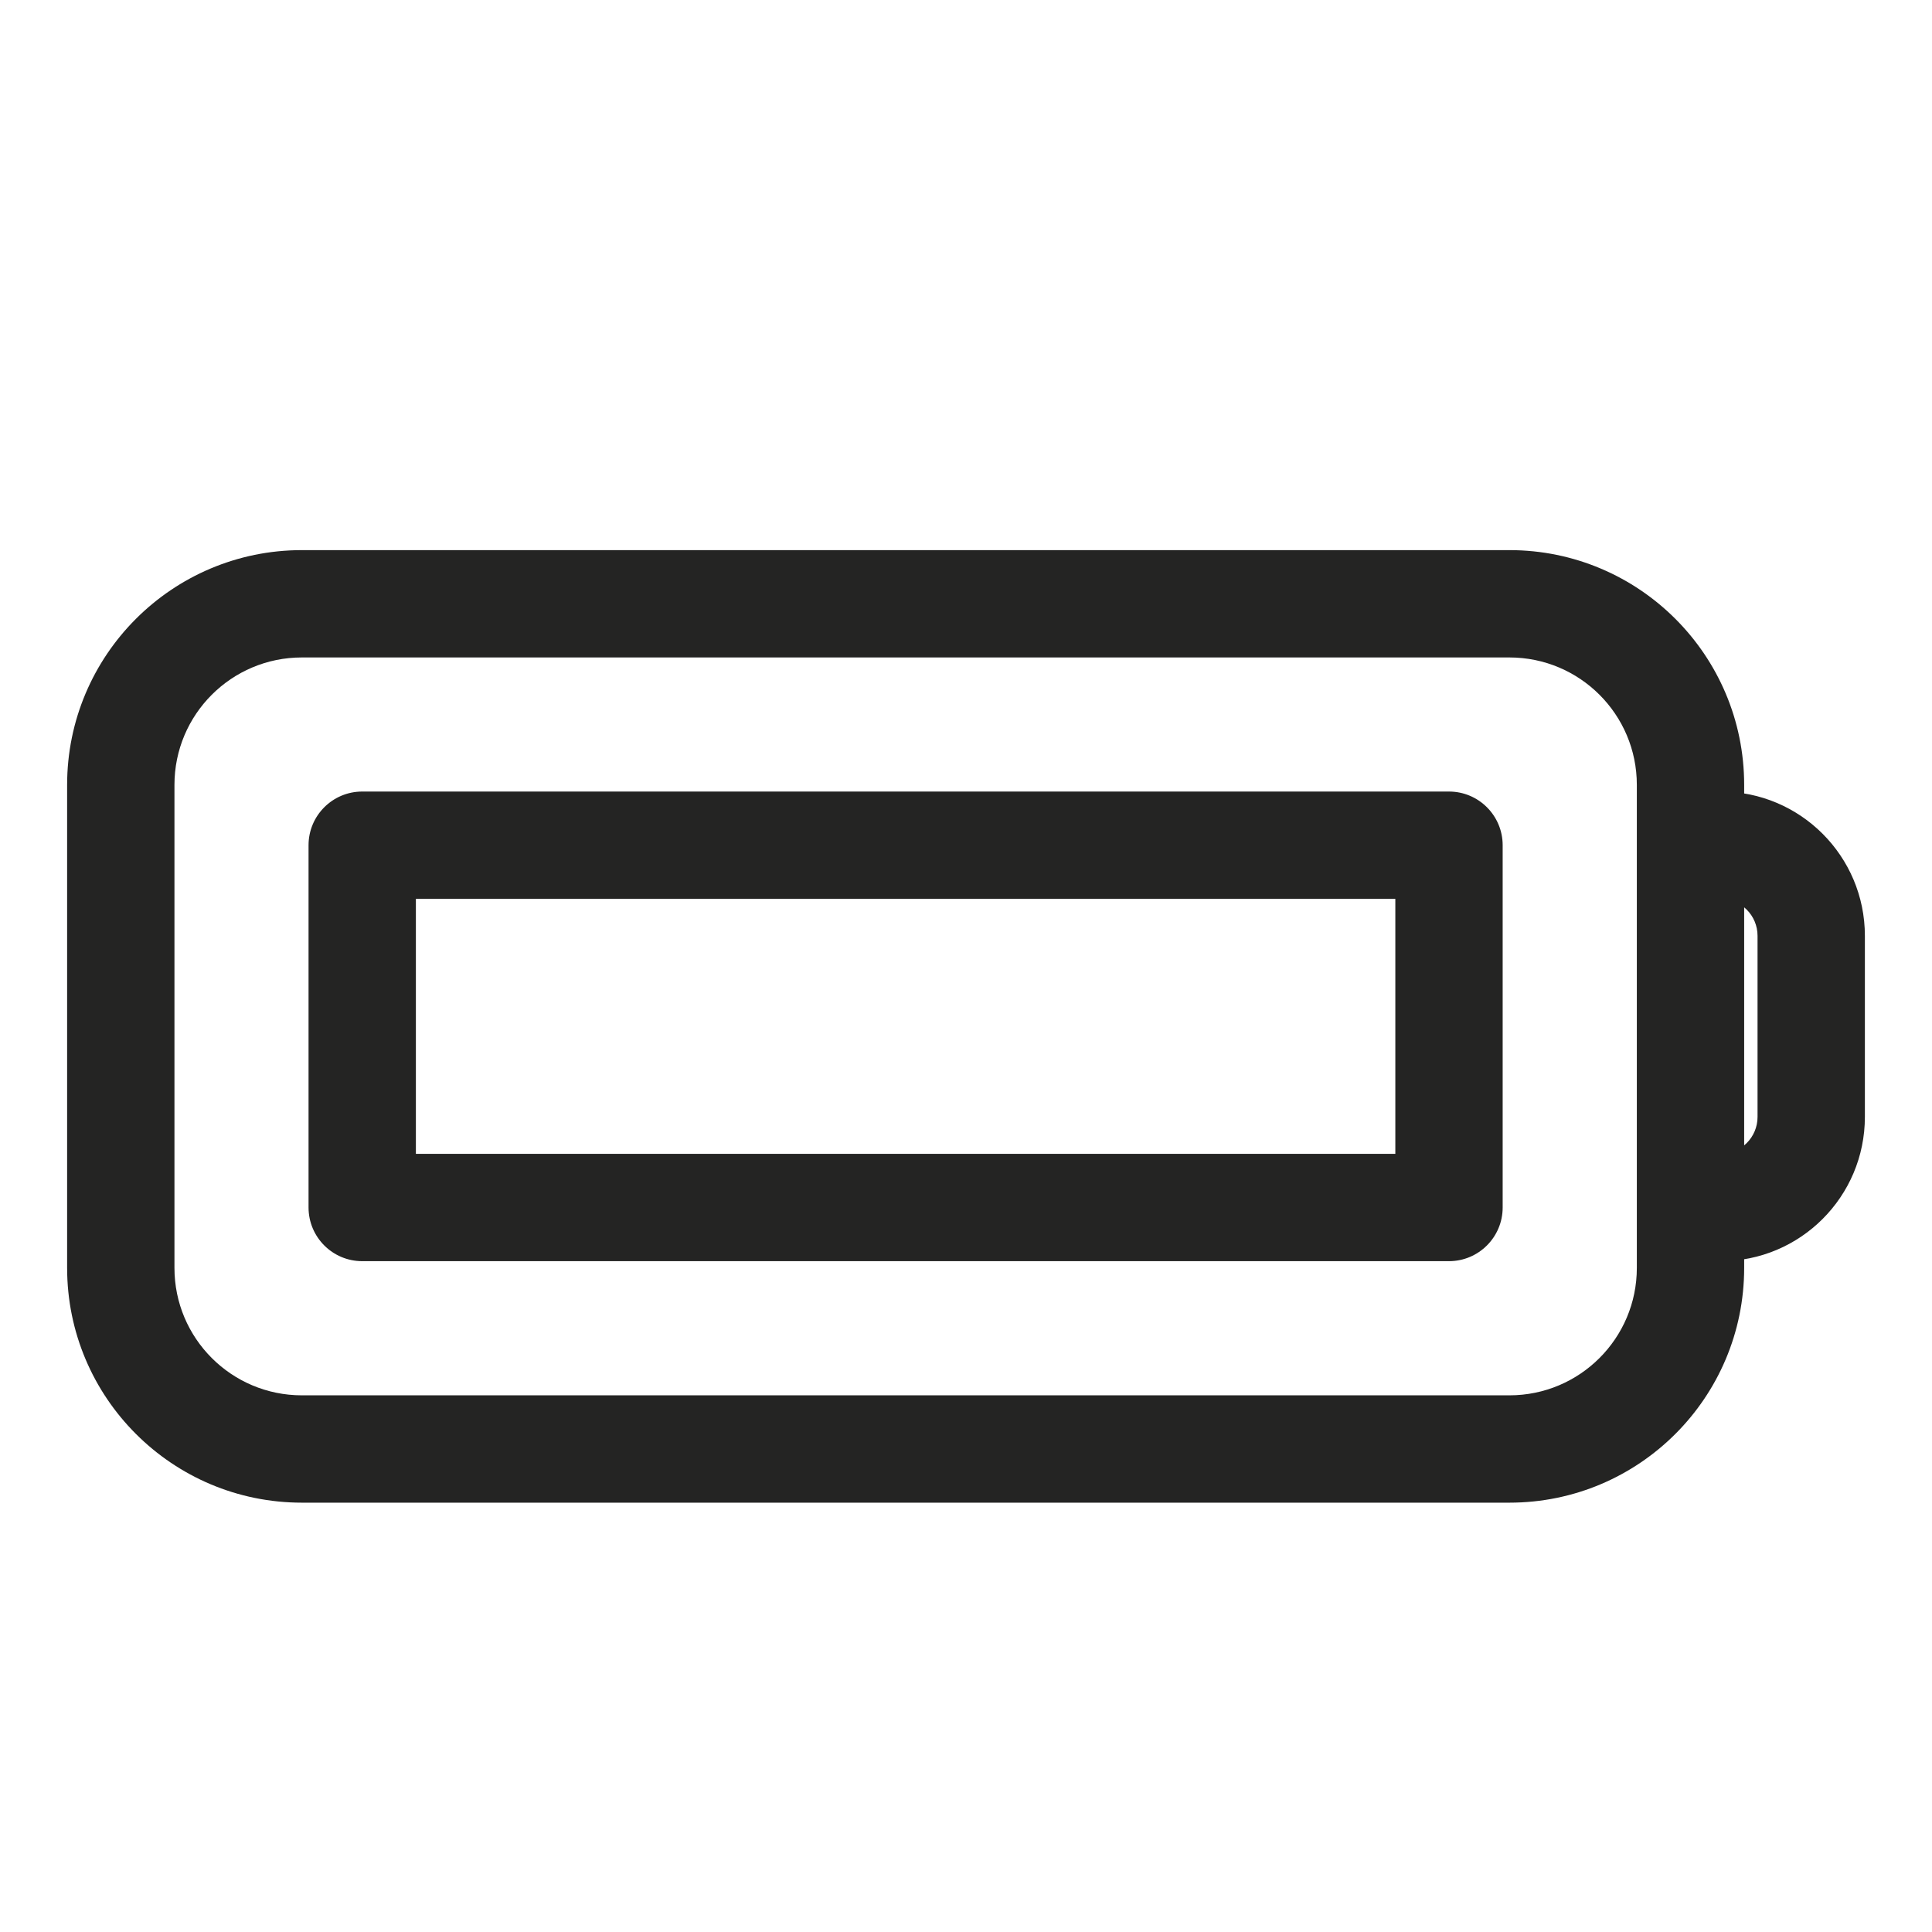 <svg width="27" height="27" viewBox="0 0 27 27" fill="none" xmlns="http://www.w3.org/2000/svg">
<path d="M5.062 11.812V11.062C4.648 11.062 4.312 11.398 4.312 11.812H5.062ZM20.25 11.812H21C21 11.398 20.664 11.062 20.25 11.062V11.812ZM20.25 16.875V17.625C20.664 17.625 21 17.289 21 16.875H20.25ZM5.062 16.875H4.312C4.312 17.289 4.648 17.625 5.062 17.625V16.875ZM23.625 11.062C23.211 11.062 22.875 11.398 22.875 11.812C22.875 12.227 23.211 12.562 23.625 12.562V11.062ZM23.625 16.125C23.211 16.125 22.875 16.461 22.875 16.875C22.875 17.289 23.211 17.625 23.625 17.625V16.125ZM5.062 12.562H20.25V11.062H5.062V12.562ZM19.5 11.812V16.875H21V11.812H19.5ZM20.25 16.125H5.062V17.625H20.25V16.125ZM5.812 16.875V11.812H4.312V16.875H5.812ZM4.219 9.188H21.094V7.688H4.219V9.188ZM22.875 10.969V17.719H24.375V10.969H22.875ZM21.094 19.5H4.219V21H21.094V19.5ZM2.438 17.719V10.969H0.938V17.719H2.438ZM4.219 19.5C3.235 19.5 2.438 18.703 2.438 17.719H0.938C0.938 19.531 2.407 21 4.219 21V19.5ZM22.875 17.719C22.875 18.703 22.078 19.5 21.094 19.5V21C22.906 21 24.375 19.531 24.375 17.719H22.875ZM21.094 9.188C22.078 9.188 22.875 9.985 22.875 10.969H24.375C24.375 9.157 22.906 7.688 21.094 7.688V9.188ZM4.219 7.688C2.407 7.688 0.938 9.157 0.938 10.969H2.438C2.438 9.985 3.235 9.188 4.219 9.188V7.688ZM23.625 12.562H24.047V11.062H23.625V12.562ZM24.562 13.078V15.609H26.062V13.078H24.562ZM24.047 16.125H23.625V17.625H24.047V16.125ZM24.562 15.609C24.562 15.894 24.332 16.125 24.047 16.125V17.625C25.16 17.625 26.062 16.723 26.062 15.609H24.562ZM24.047 12.562C24.332 12.562 24.562 12.793 24.562 13.078H26.062C26.062 11.965 25.16 11.062 24.047 11.062V12.562Z" fill="#242423"/>
</svg>
